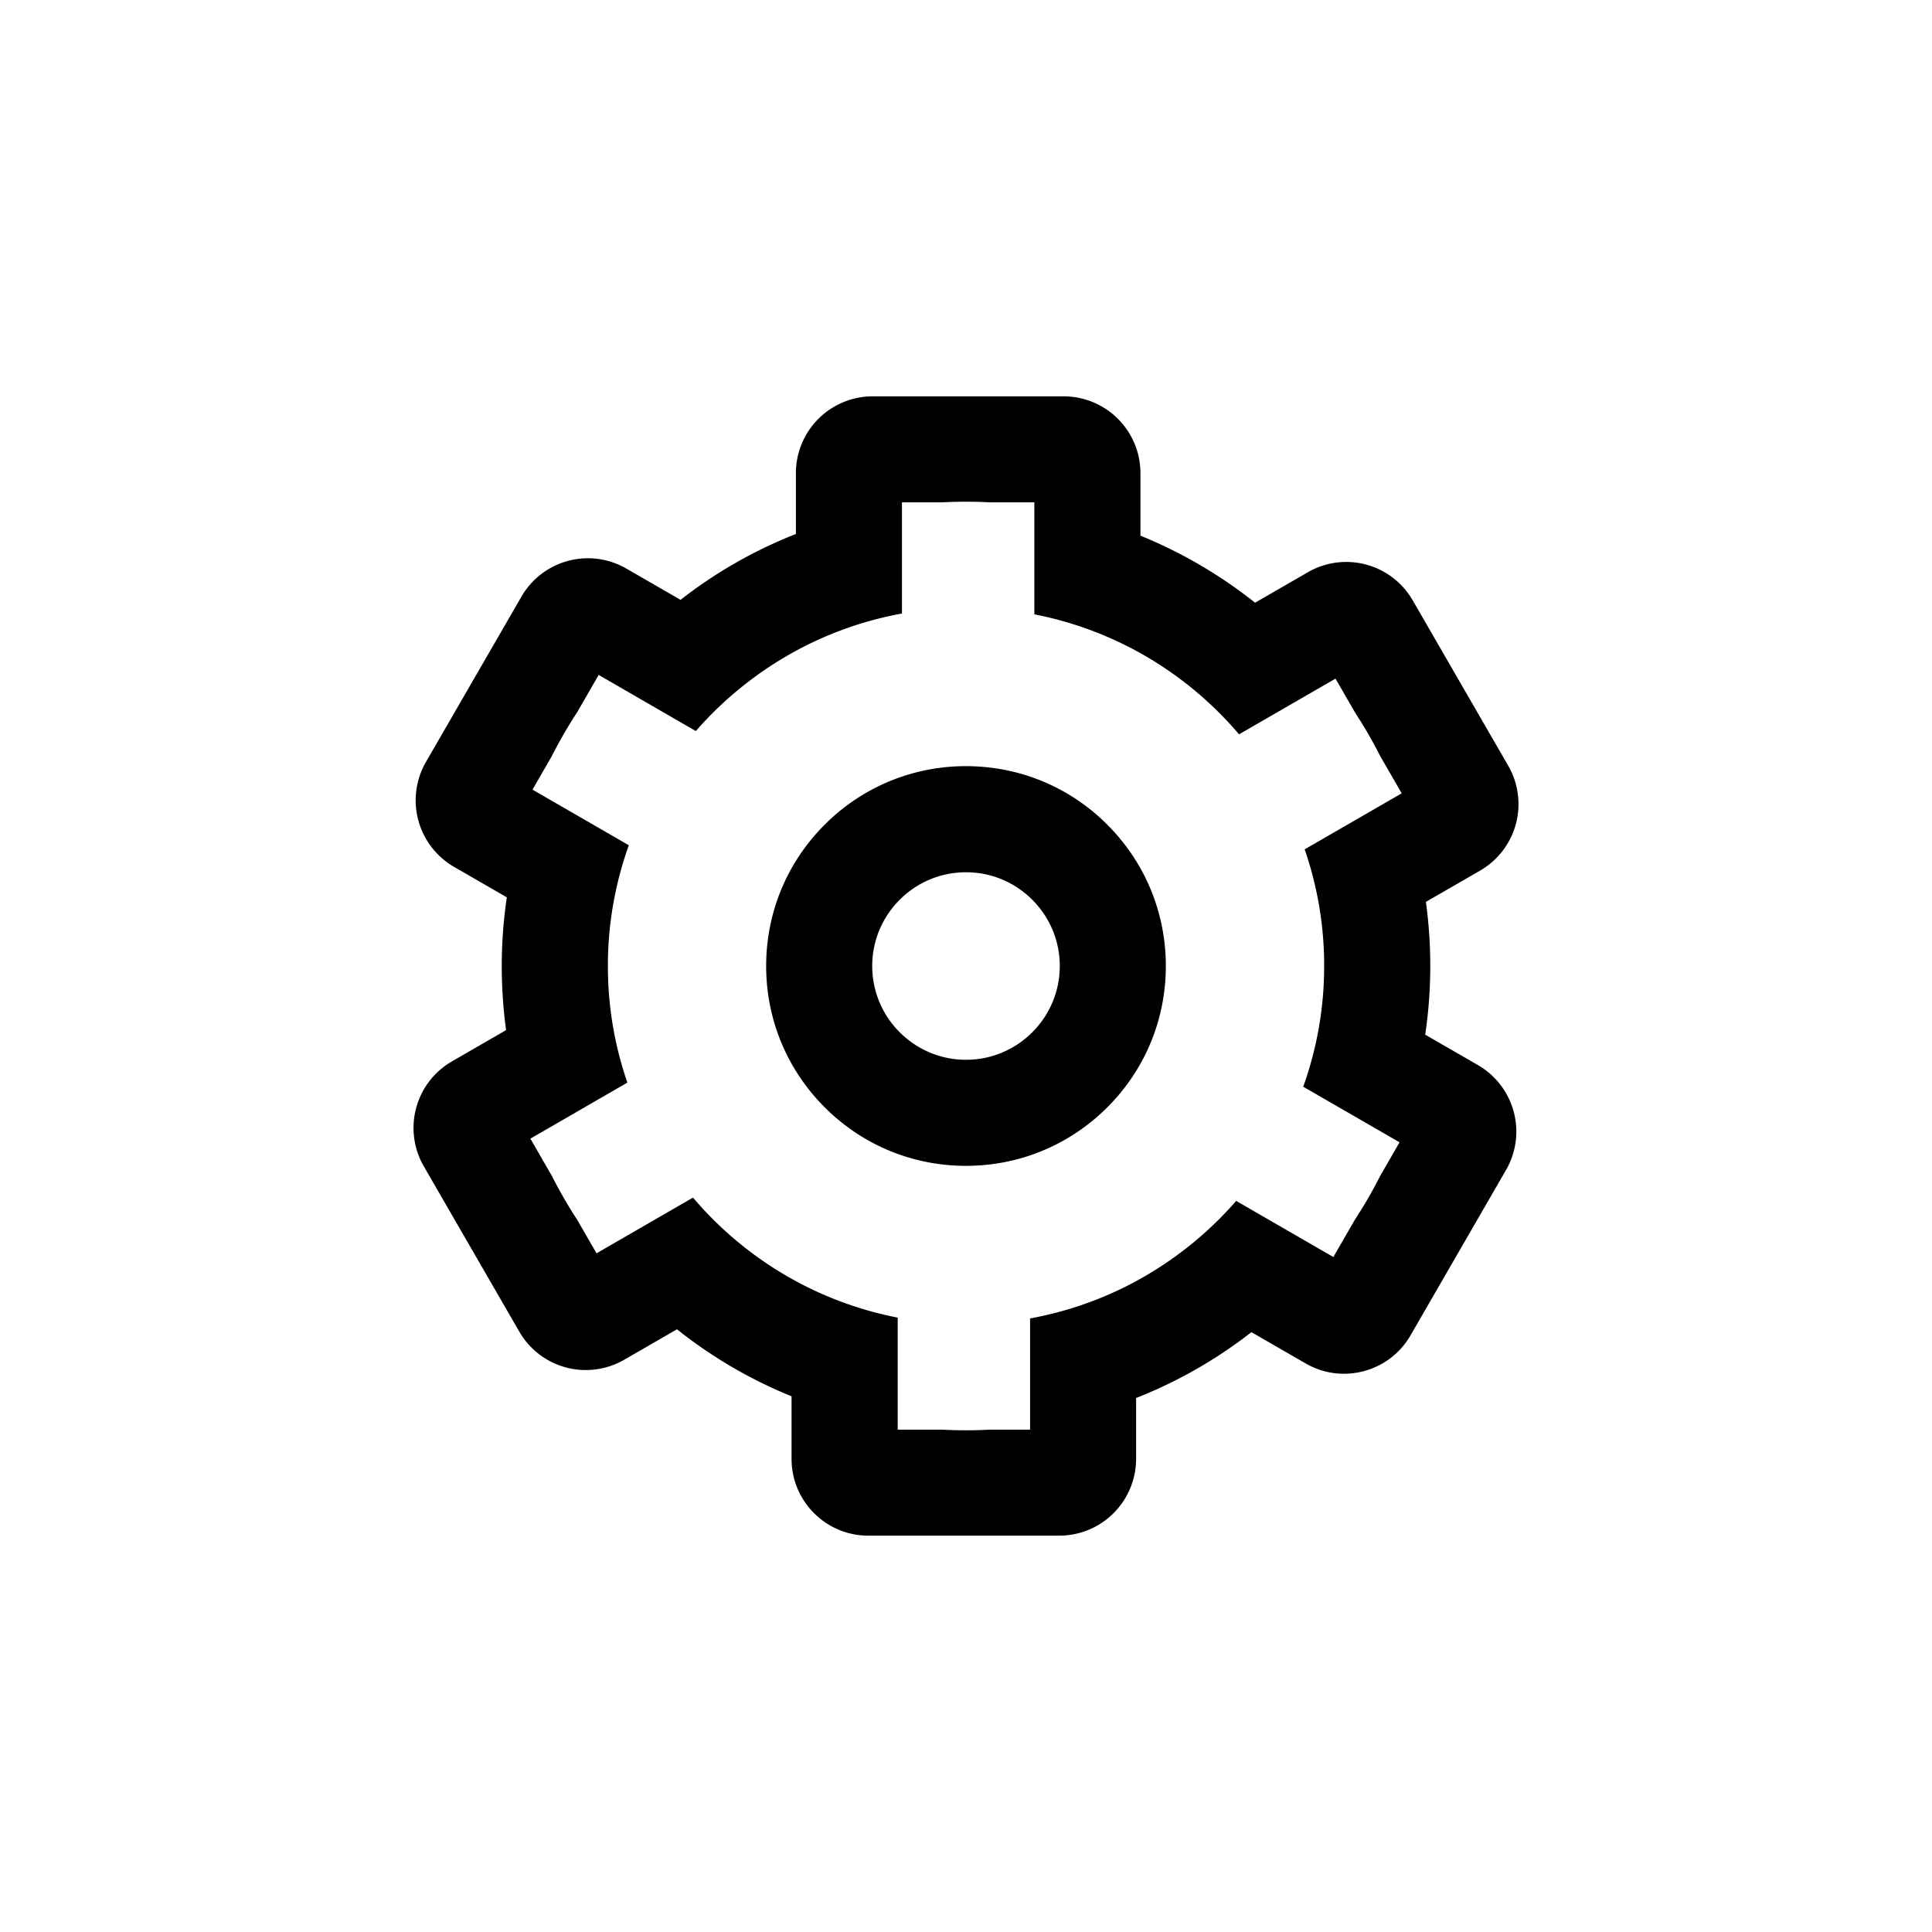 <svg xmlns="http://www.w3.org/2000/svg" width="48" height="48" xml:space="preserve"><path d="M24 19.035a4.938 4.938 0 0 0-3.511 1.454c-.938.938-1.454 2.185-1.454 3.511s.517 2.573 1.454 3.511c.938.938 2.185 1.454 3.511 1.454s2.573-.517 3.511-1.454 1.454-2.185 1.454-3.511-.517-2.573-1.454-3.511-2.185-1.454-3.511-1.454zm0 7.295c-1.285 0-2.33-1.046-2.33-2.33s1.045-2.329 2.33-2.329 2.33 1.045 2.33 2.329-1.045 2.33-2.33 2.33z"/><path d="m36.721 26.463-1.312-.757a11.665 11.665 0 0 0 .017-3.299l1.348-.778a1.908 1.908 0 0 0 .697-2.605l-2.373-4.109a1.906 1.906 0 0 0-2.604-.698l-1.312.757a11.6 11.6 0 0 0-2.691-1.6c-.053-.022-.104-.044-.157-.064v-1.556a1.909 1.909 0 0 0-1.907-1.907H21.68a1.908 1.908 0 0 0-1.906 1.907v1.513c-.088.035-.176.07-.264.107-.936.396-1.807.908-2.602 1.529l-1.348-.778a1.908 1.908 0 0 0-2.605.698l-2.373 4.109a1.91 1.91 0 0 0 .698 2.605l1.312.757a11.71 11.71 0 0 0-.018 3.299l-1.348.778a1.909 1.909 0 0 0-.697 2.605l2.373 4.109a1.907 1.907 0 0 0 2.605.698l1.312-.757c.819.652 1.72 1.188 2.69 1.6.053.022.105.044.157.064v1.556c0 1.052.855 1.907 1.907 1.907h4.746a1.91 1.91 0 0 0 1.907-1.907v-1.513a11.488 11.488 0 0 0 2.865-1.636l1.348.778c.911.526 2.08.213 2.605-.698l2.373-4.109a1.908 1.908 0 0 0-.696-2.605zm-3.823-2.597V24a8.822 8.822 0 0 1-.52 2.999l2.313 1.335.08.047-.482.837c-.188.371-.396.731-.623 1.078l-.539.934-.096-.055-2.318-1.339a8.994 8.994 0 0 1-2.485 1.993 8.86 8.86 0 0 1-2.636.927V35.52h-1.005a11.44 11.44 0 0 1-1.173 0h-1.111v-2.784a8.874 8.874 0 0 1-2.969-1.161 8.98 8.98 0 0 1-2.117-1.821l-2.314 1.337-.082.048-.486-.842a11.438 11.438 0 0 1-.623-1.079l-.535-.929.094-.054 2.316-1.338a8.82 8.82 0 0 1-.483-2.764l-.001-.134a8.85 8.85 0 0 1 .52-2.999l-2.313-1.335-.08-.047.482-.837c.188-.371.396-.73.623-1.078l.539-.935.096.056 2.318 1.339a8.994 8.994 0 0 1 2.486-1.993 8.844 8.844 0 0 1 2.635-.927V12.48h1.006a11.372 11.372 0 0 1 1.173 0h1.11v2.783a8.874 8.874 0 0 1 2.969 1.161 8.979 8.979 0 0 1 2.117 1.82l2.314-1.336.082-.048.486.843c.227.348.435.707.623 1.078l.536.929-.094.054-2.317 1.338c.301.87.47 1.798.484 2.764z"/></svg>